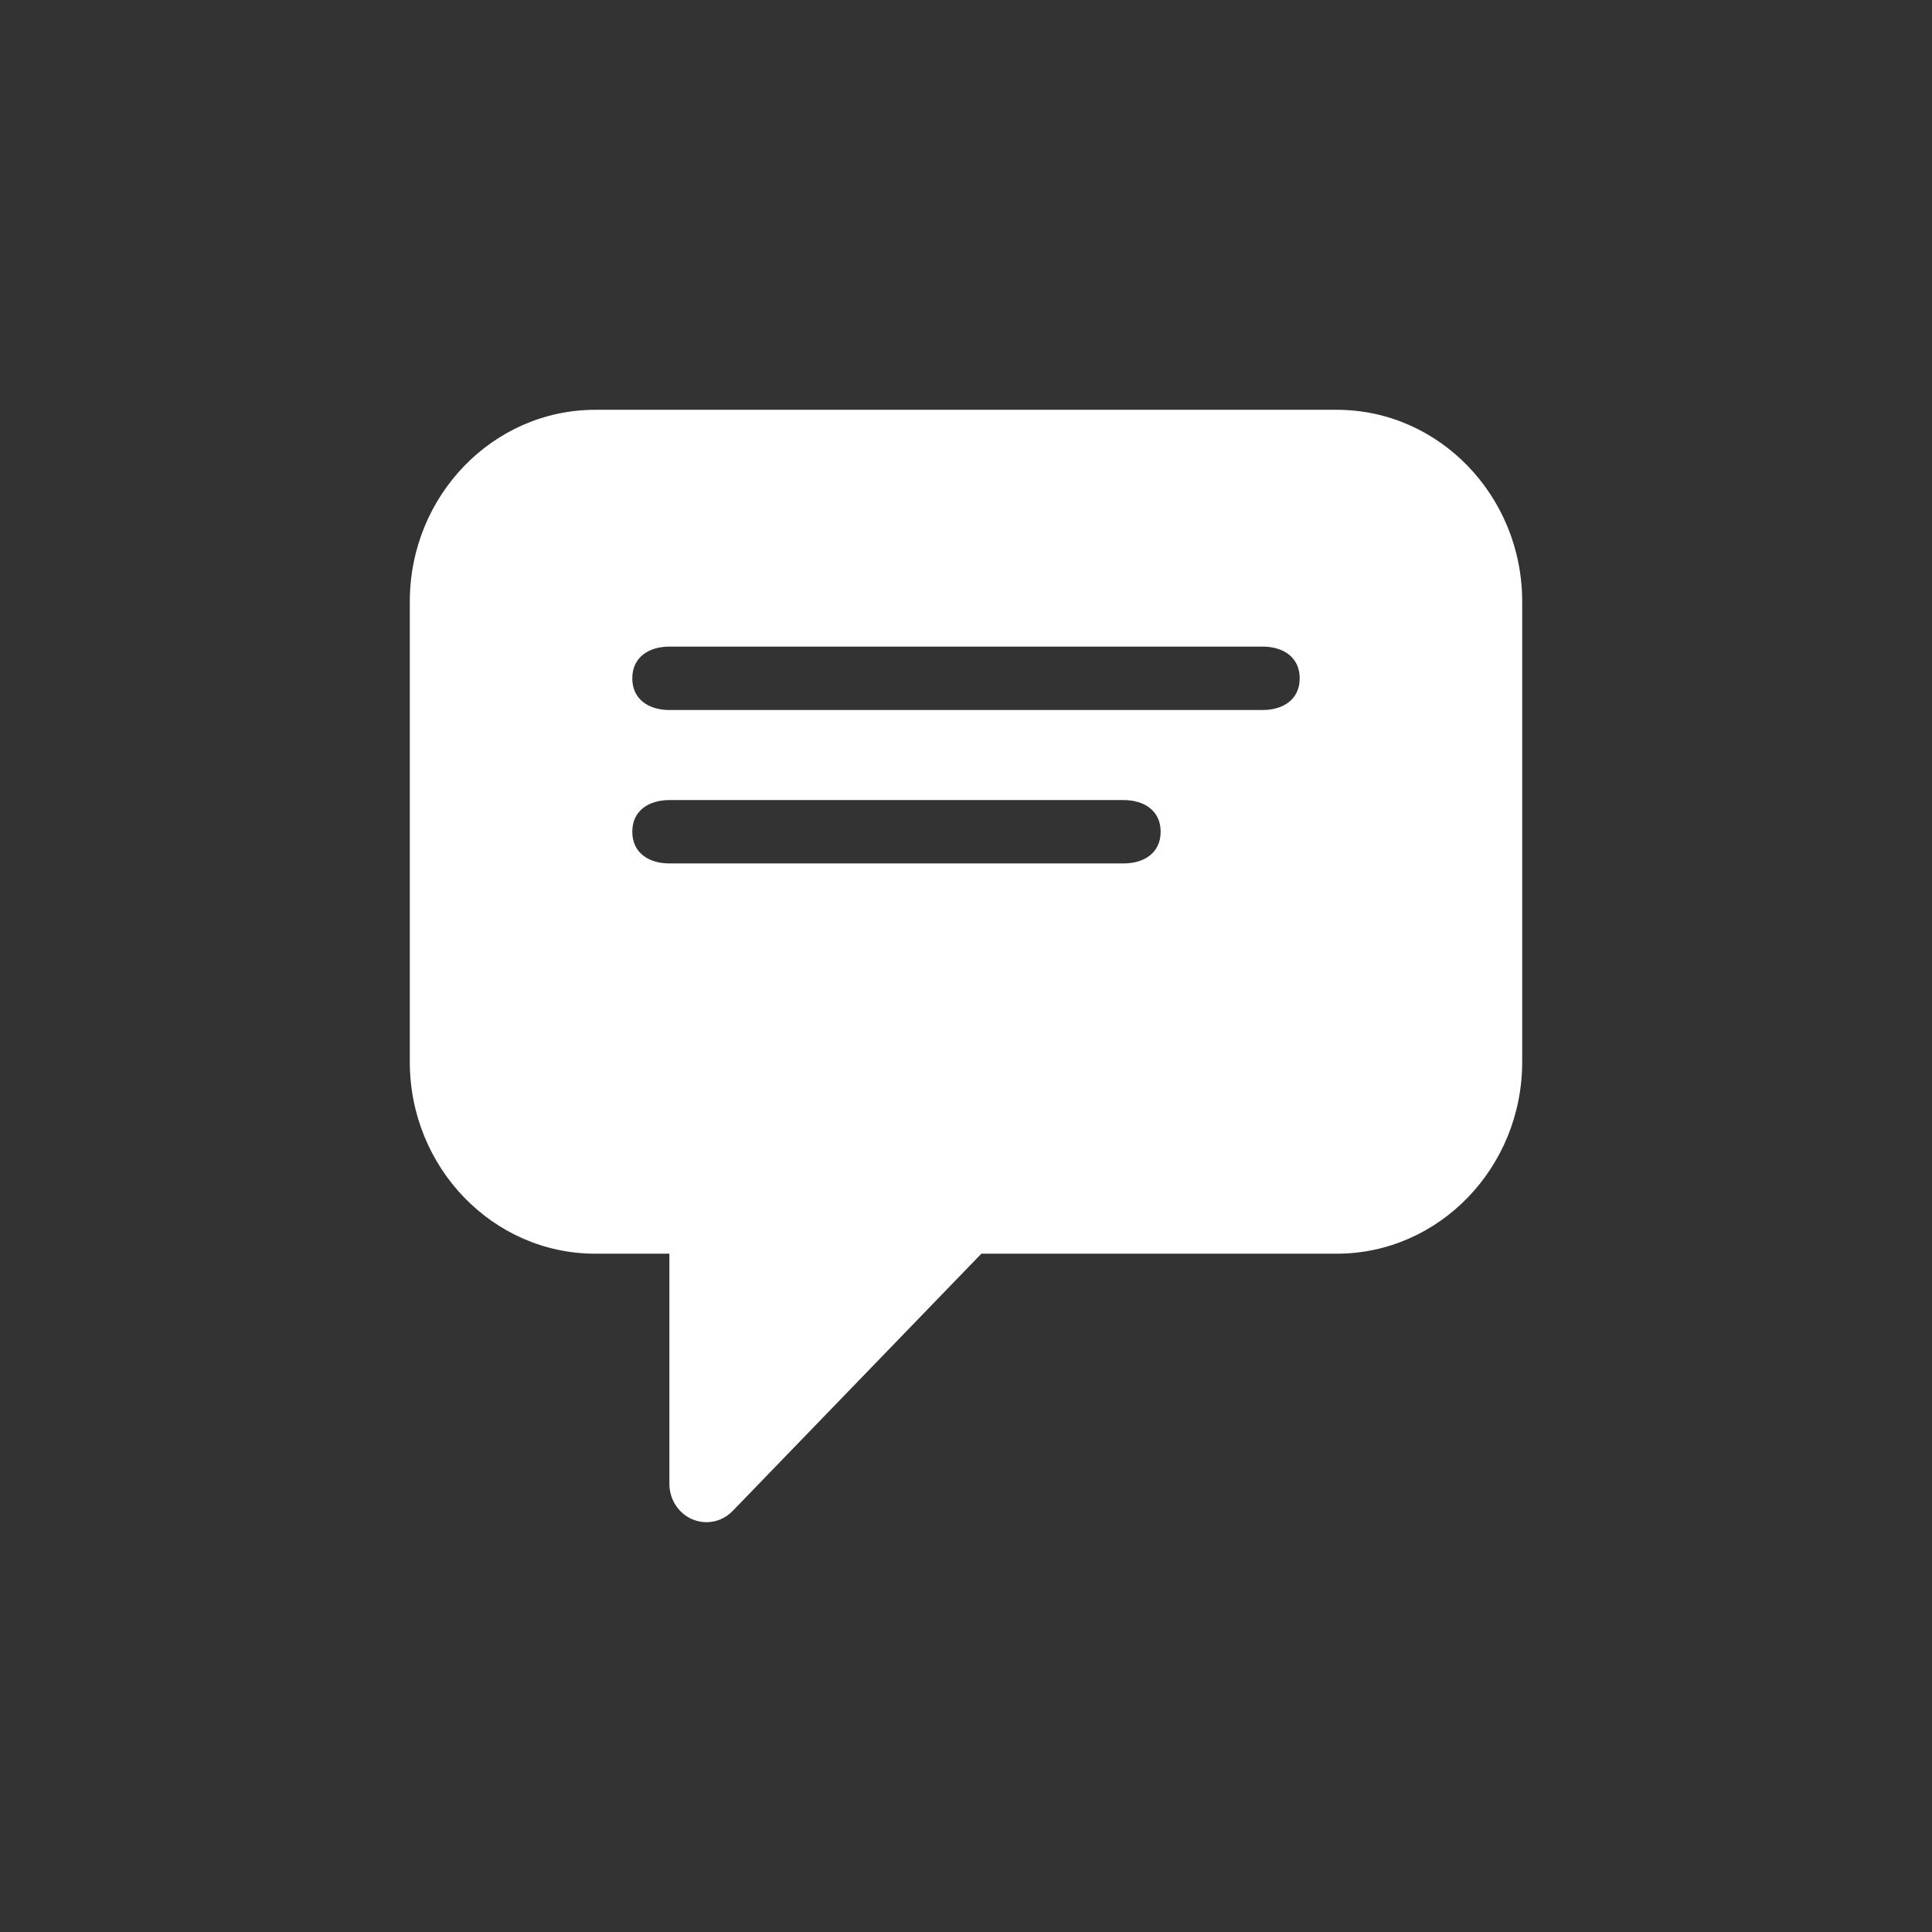 <svg width="44" height="44" viewBox="0 0 44 44" fill="none" xmlns="http://www.w3.org/2000/svg">
<rect x="0" y="0" width="44" height="44" fill="#333333" stroke="none"/>
<path d="M30.445 9.333H13.556C11.227 9.333 9.333 11.293 9.333 13.701V24.184C9.333 26.592 11.227 28.552 13.556 28.552H15.245V33.793C15.245 34.146 15.45 34.465 15.765 34.6C15.87 34.645 15.98 34.667 16.089 34.667C16.309 34.667 16.524 34.578 16.686 34.411L22.35 28.552H30.445C32.773 28.552 34.667 26.592 34.667 24.184V13.701C34.667 11.293 32.773 9.333 30.445 9.333ZM25.589 19.664H15.245C14.778 19.664 14.4 19.425 14.4 18.942C14.4 18.46 14.778 18.221 15.245 18.221H25.589C26.055 18.221 26.433 18.46 26.433 18.942C26.433 19.425 26.055 19.664 25.589 19.664ZM28.756 16.17H15.245C14.778 16.17 14.4 15.931 14.4 15.448C14.4 14.966 14.778 14.726 15.245 14.726H28.756C29.222 14.726 29.6 14.966 29.6 15.448C29.6 15.931 29.222 16.17 28.756 16.17Z" fill="white"/>
</svg>

